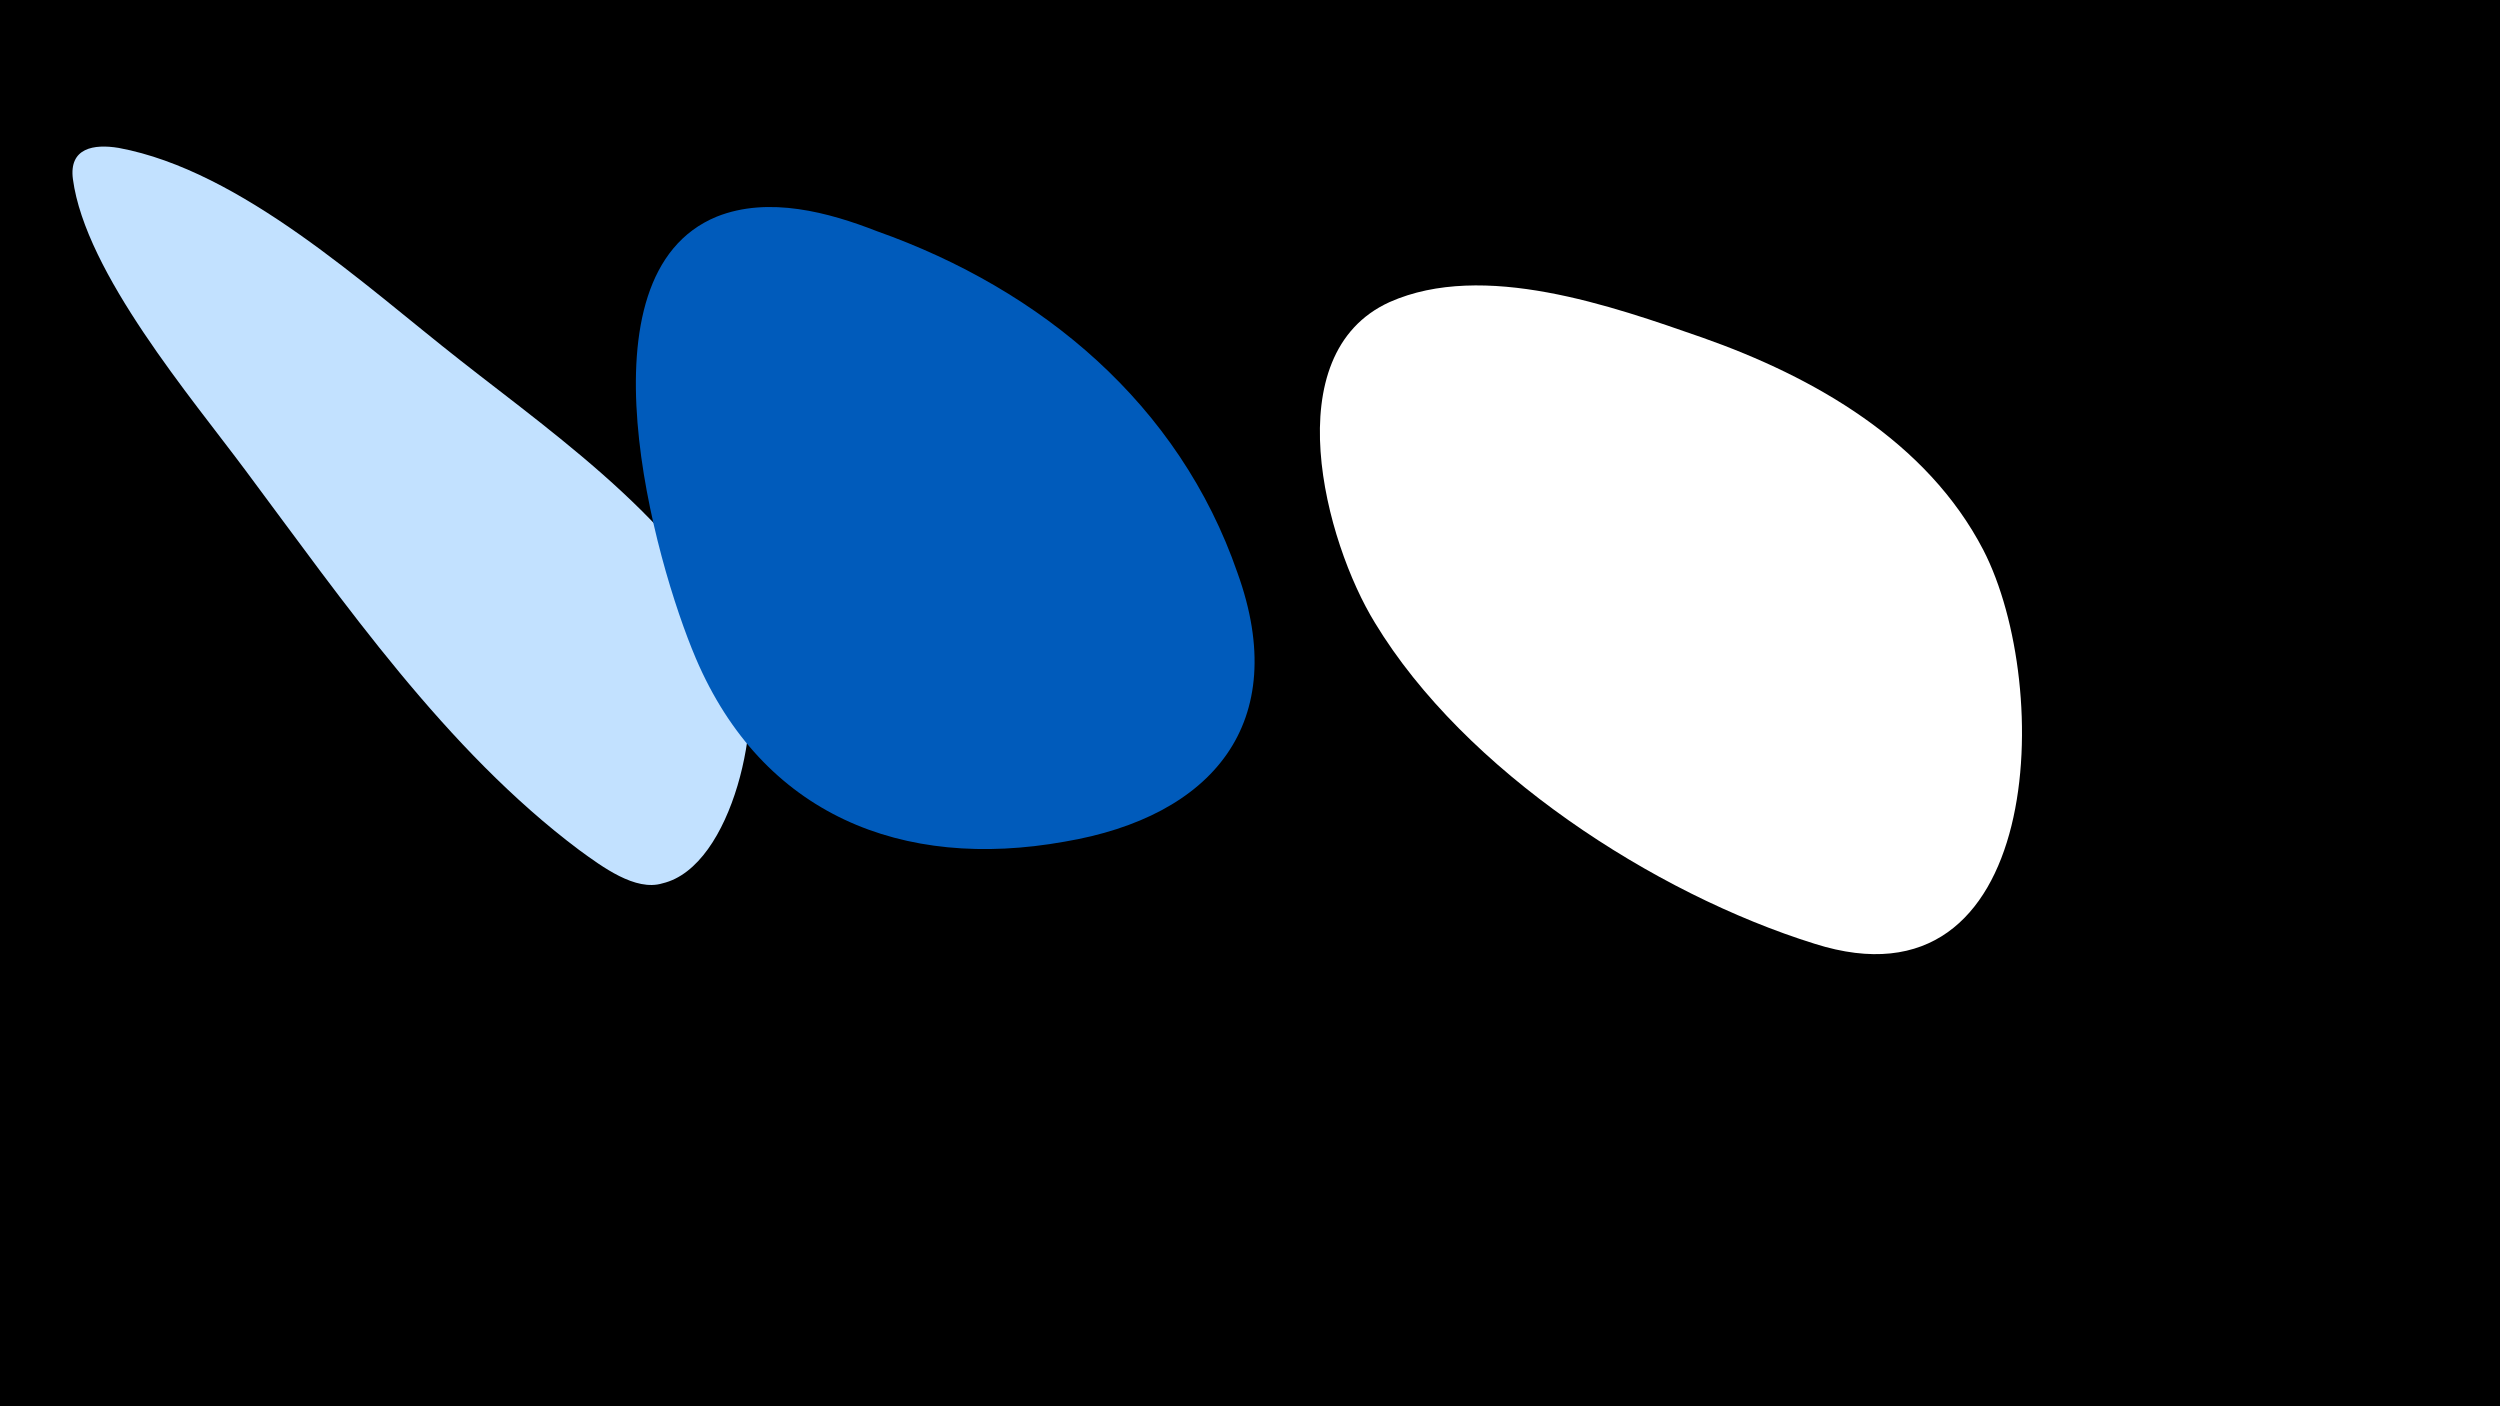 <svg width="1200" height="675" viewBox="-500 -500 1200 675" xmlns="http://www.w3.org/2000/svg"><path d="M-500-500h1200v675h-1200z" fill="#000"/><path d="M-279-327c-46-36-105-91-164-102-12-2-24 0-22 15 6 45 57 105 83 140 47 63 96 134 160 182 11 8 27 20 40 16 34-8 49-81 39-108-21-59-89-106-136-143z"  fill="#c2e1ff" /><path d="M94-225c-28-81-94-136-173-164-23-9-52-17-77-7-68 28-30 165-10 212 32 75 99 102 177 88 71-12 109-57 83-129z"  fill="#005bbb" /><path d="M317-338c-43-15-105-37-150-17-55 25-31 115-7 154 43 71 134 130 211 154 110 35 115-123 81-189-27-52-81-83-135-102z"  fill="#fff" /></svg>